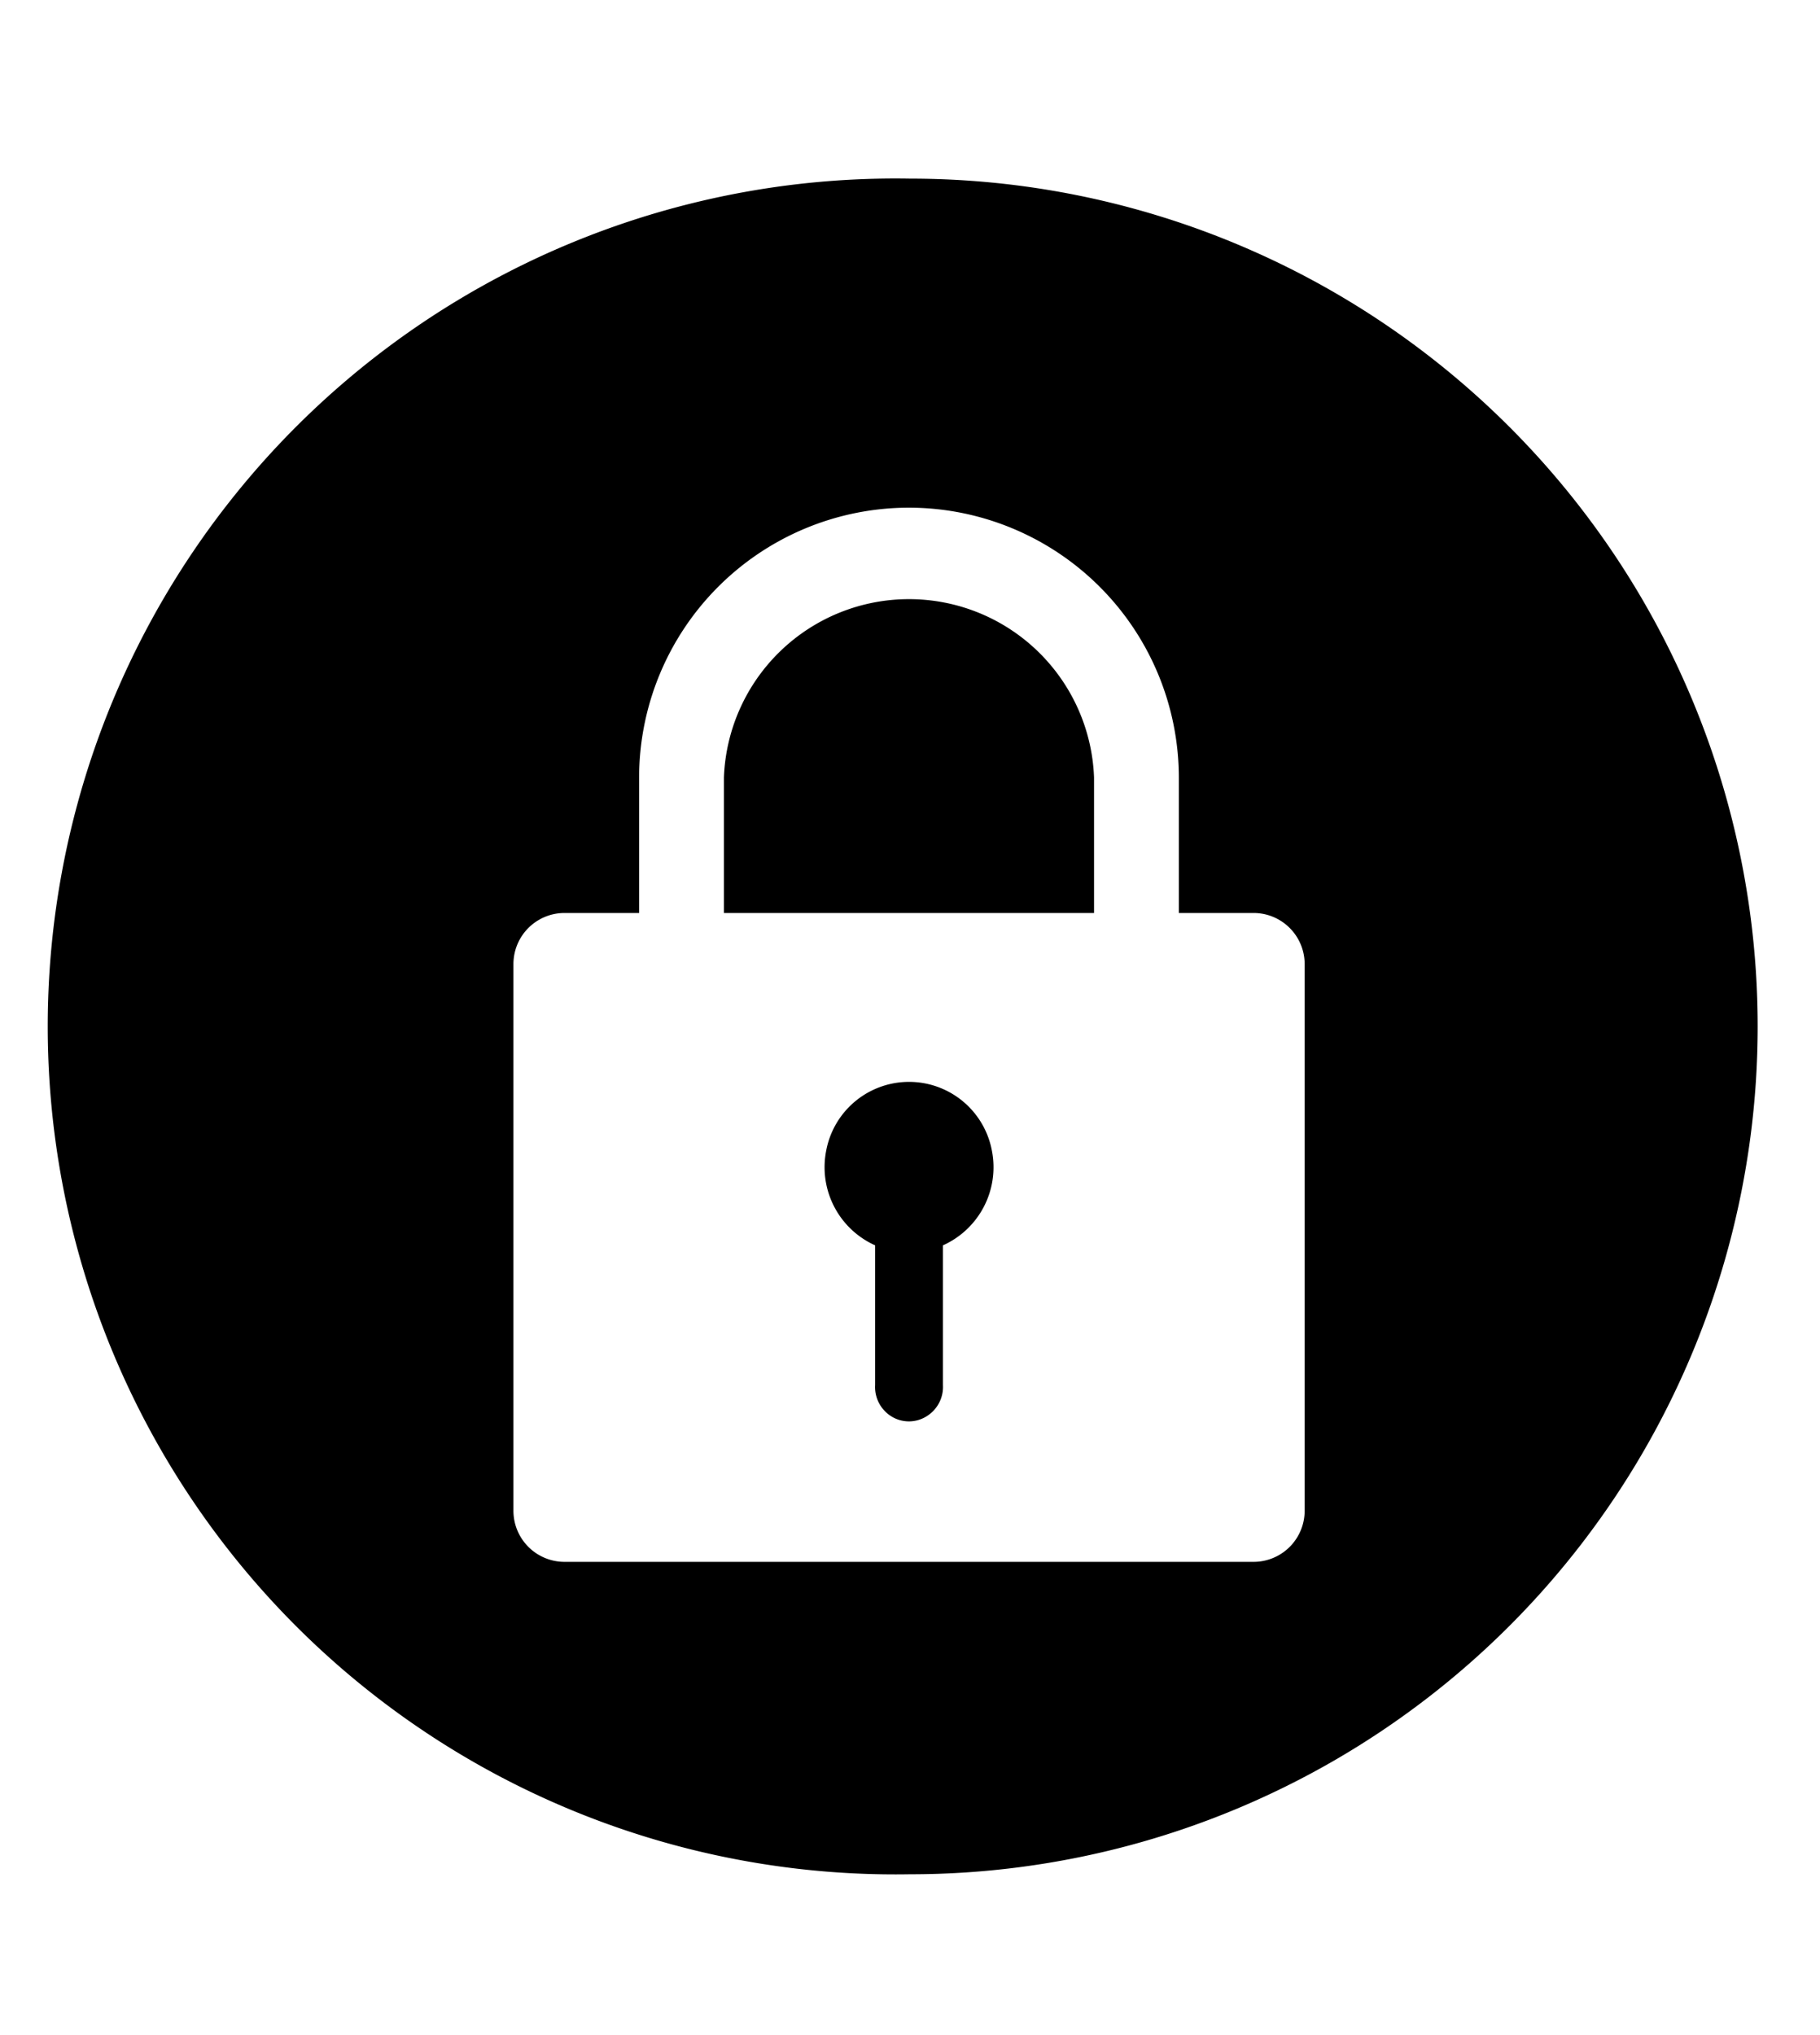 <svg xmlns="http://www.w3.org/2000/svg" width="14.25" height="15.926"><path d="M13.762 8.031a6.636 6.636 0 0 1-6.637 6.637 6.636 6.636 0 1 1 0-13.27 6.635 6.635 0 0 1 6.637 6.633m-3.547-.488a.4.4 0 0 0-.399-.398H9.23v-1.06a2.115 2.115 0 0 0-2.113-2.112 2.114 2.114 0 0 0-2.113 2.113v1.059h-.586a.4.4 0 0 0-.398.398v4.281a.4.4 0 0 0 .398.399h5.398a.4.4 0 0 0 .399-.399ZM8.566 6.086v1.059H5.668v-1.06a1.45 1.45 0 0 1 2.898 0m-1.183 3.66v1.094a.27.27 0 0 1-.13.246.26.26 0 0 1-.273 0 .27.27 0 0 1-.128-.246V9.746a.67.67 0 0 1-.383-.742.66.66 0 0 1 1.297 0 .67.67 0 0 1-.383.742m0 0"/></svg>
